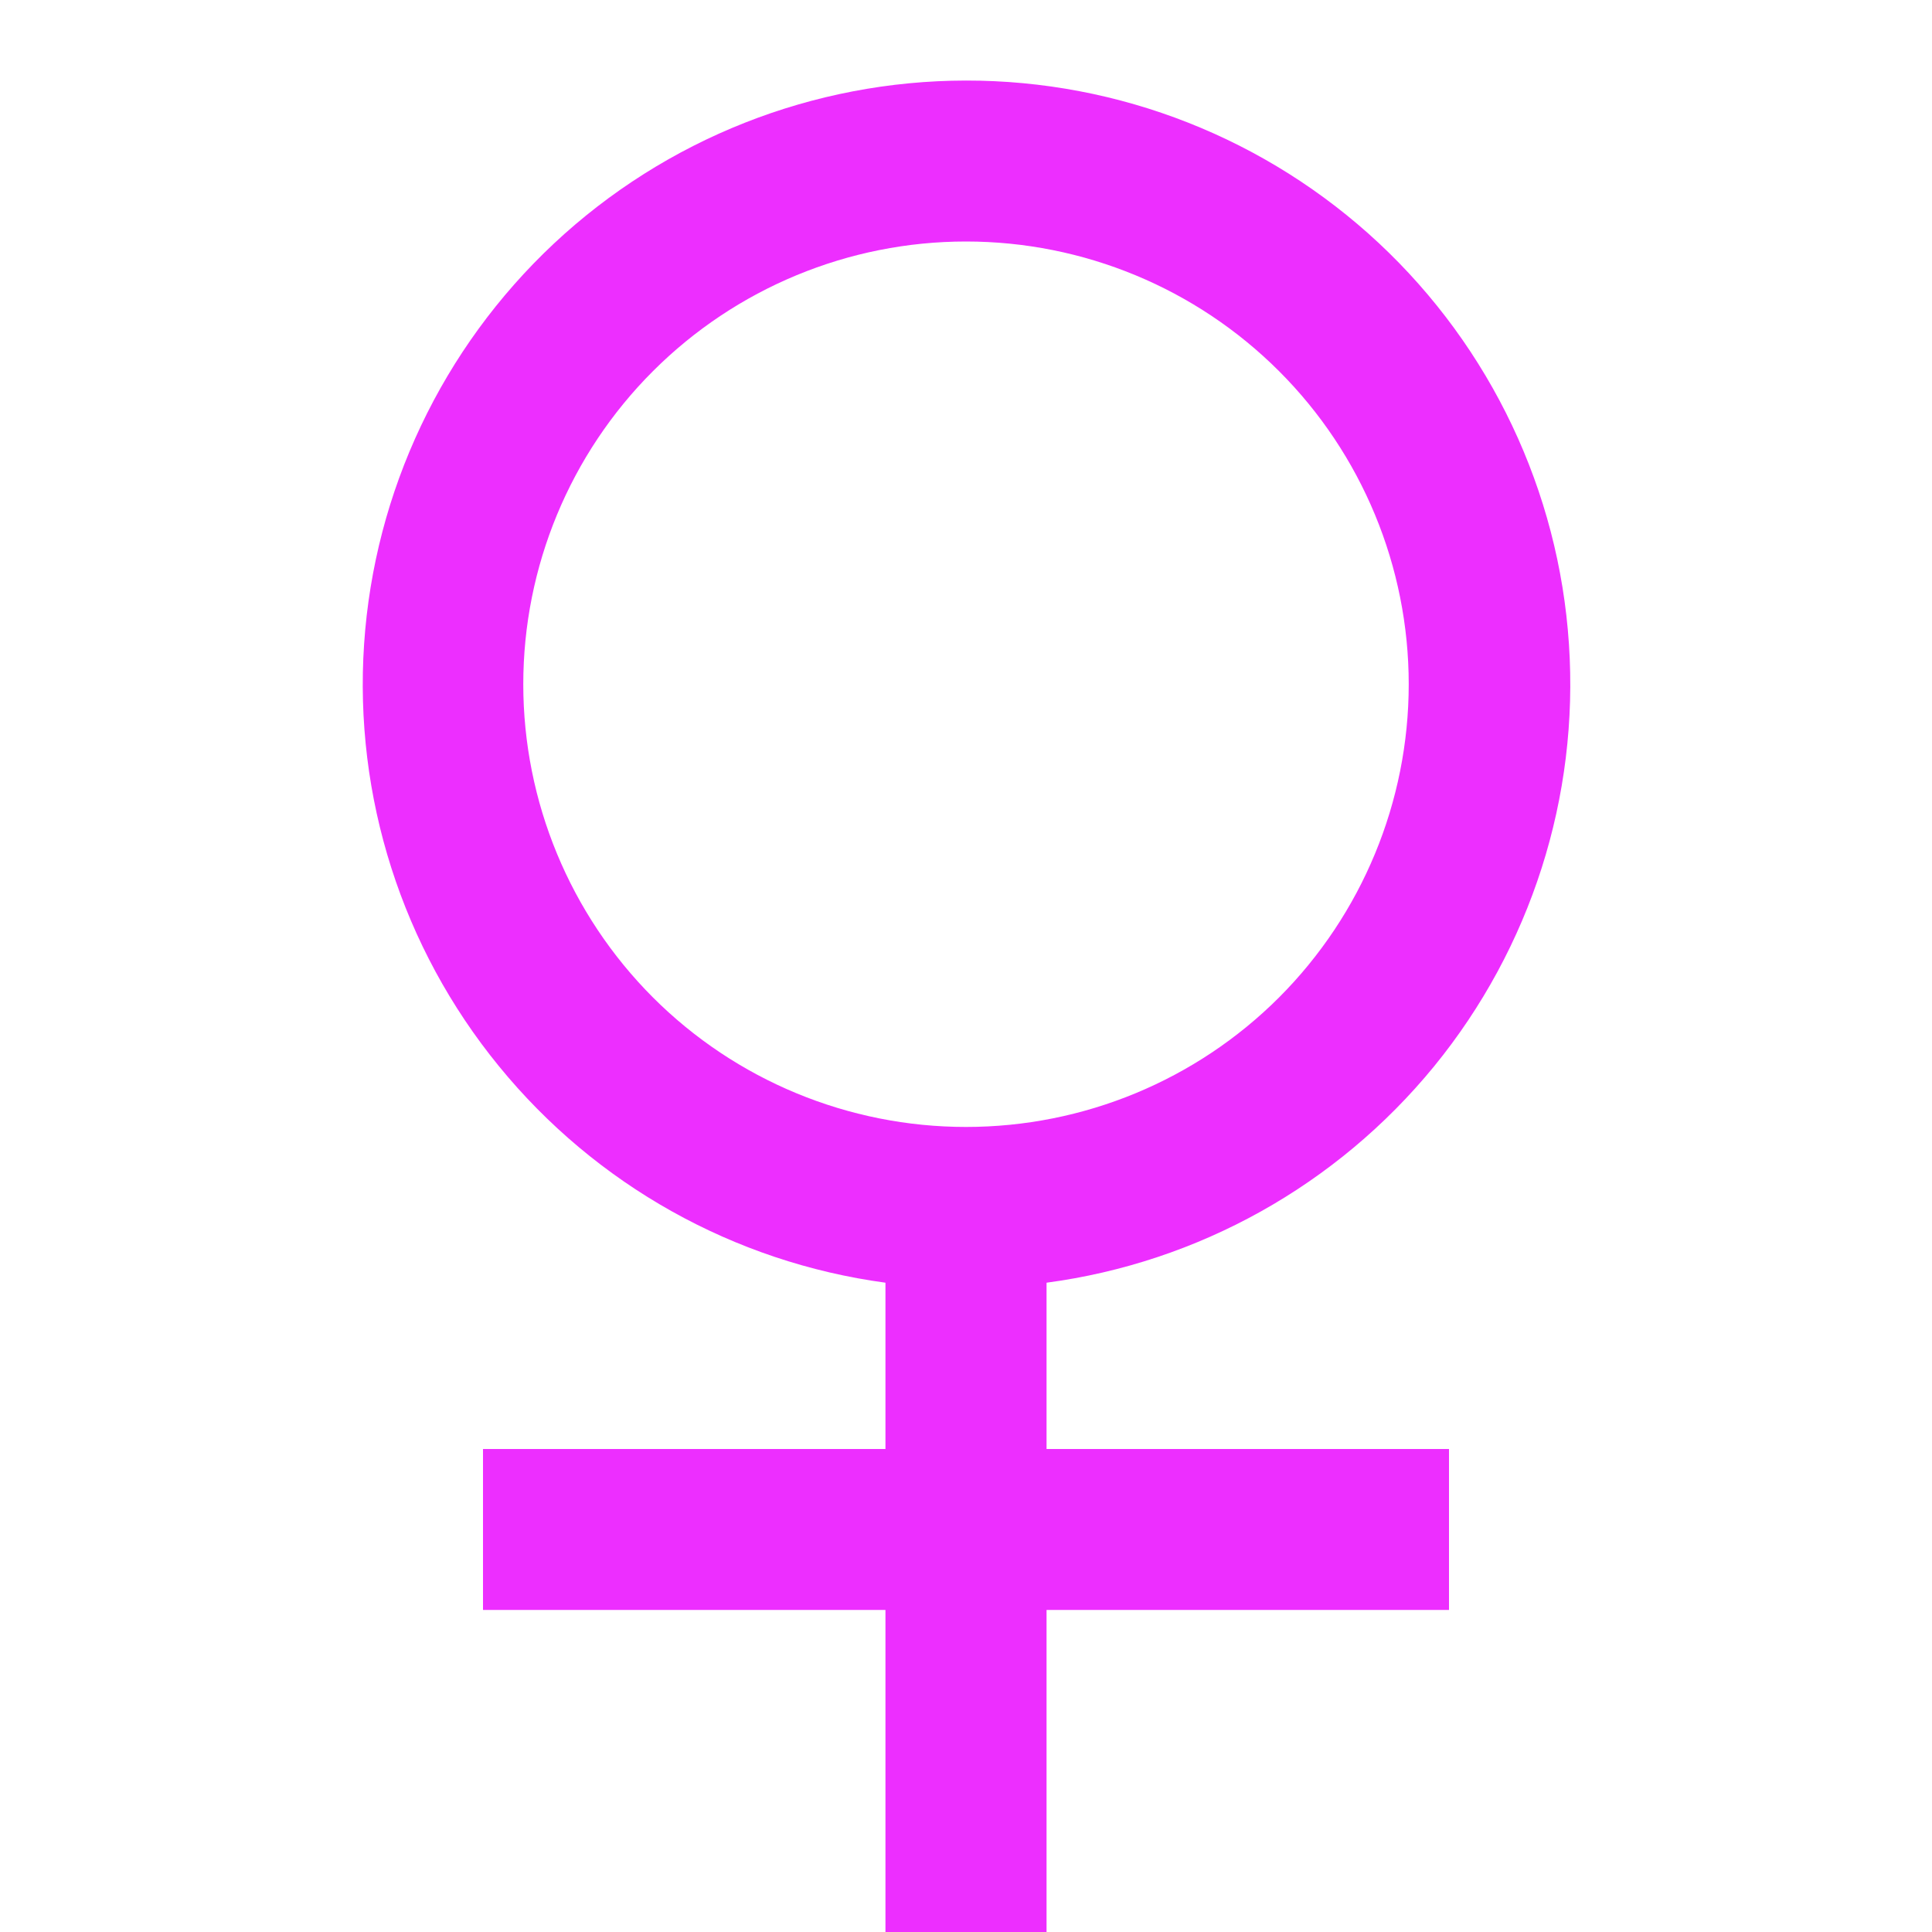<svg width="13" height="13" viewBox="0 0 13 13" fill="none" xmlns="http://www.w3.org/2000/svg">
<path d="M5.958 8.631C4.938 8.493 4.008 7.972 3.357 7.174C2.705 6.376 2.381 5.361 2.45 4.333C2.519 3.306 2.976 2.343 3.727 1.639C4.479 0.935 5.47 0.543 6.5 0.542C7.531 0.541 8.524 0.932 9.278 1.636C10.031 2.34 10.489 3.304 10.557 4.333C10.626 5.362 10.301 6.378 9.649 7.176C8.996 7.974 8.064 8.495 7.042 8.631V9.75H9.75V10.833H7.042V13H5.958V10.833H3.25V9.75H5.958V8.631ZM6.5 7.583C7.29 7.583 8.048 7.27 8.607 6.711C9.165 6.152 9.479 5.394 9.479 4.604C9.479 3.814 9.165 3.056 8.607 2.498C8.048 1.939 7.29 1.625 6.5 1.625C5.71 1.625 4.952 1.939 4.393 2.498C3.835 3.056 3.521 3.814 3.521 4.604C3.521 5.394 3.835 6.152 4.393 6.711C4.952 7.27 5.71 7.583 6.5 7.583Z" fill="#ED2EFF"/>
</svg>
